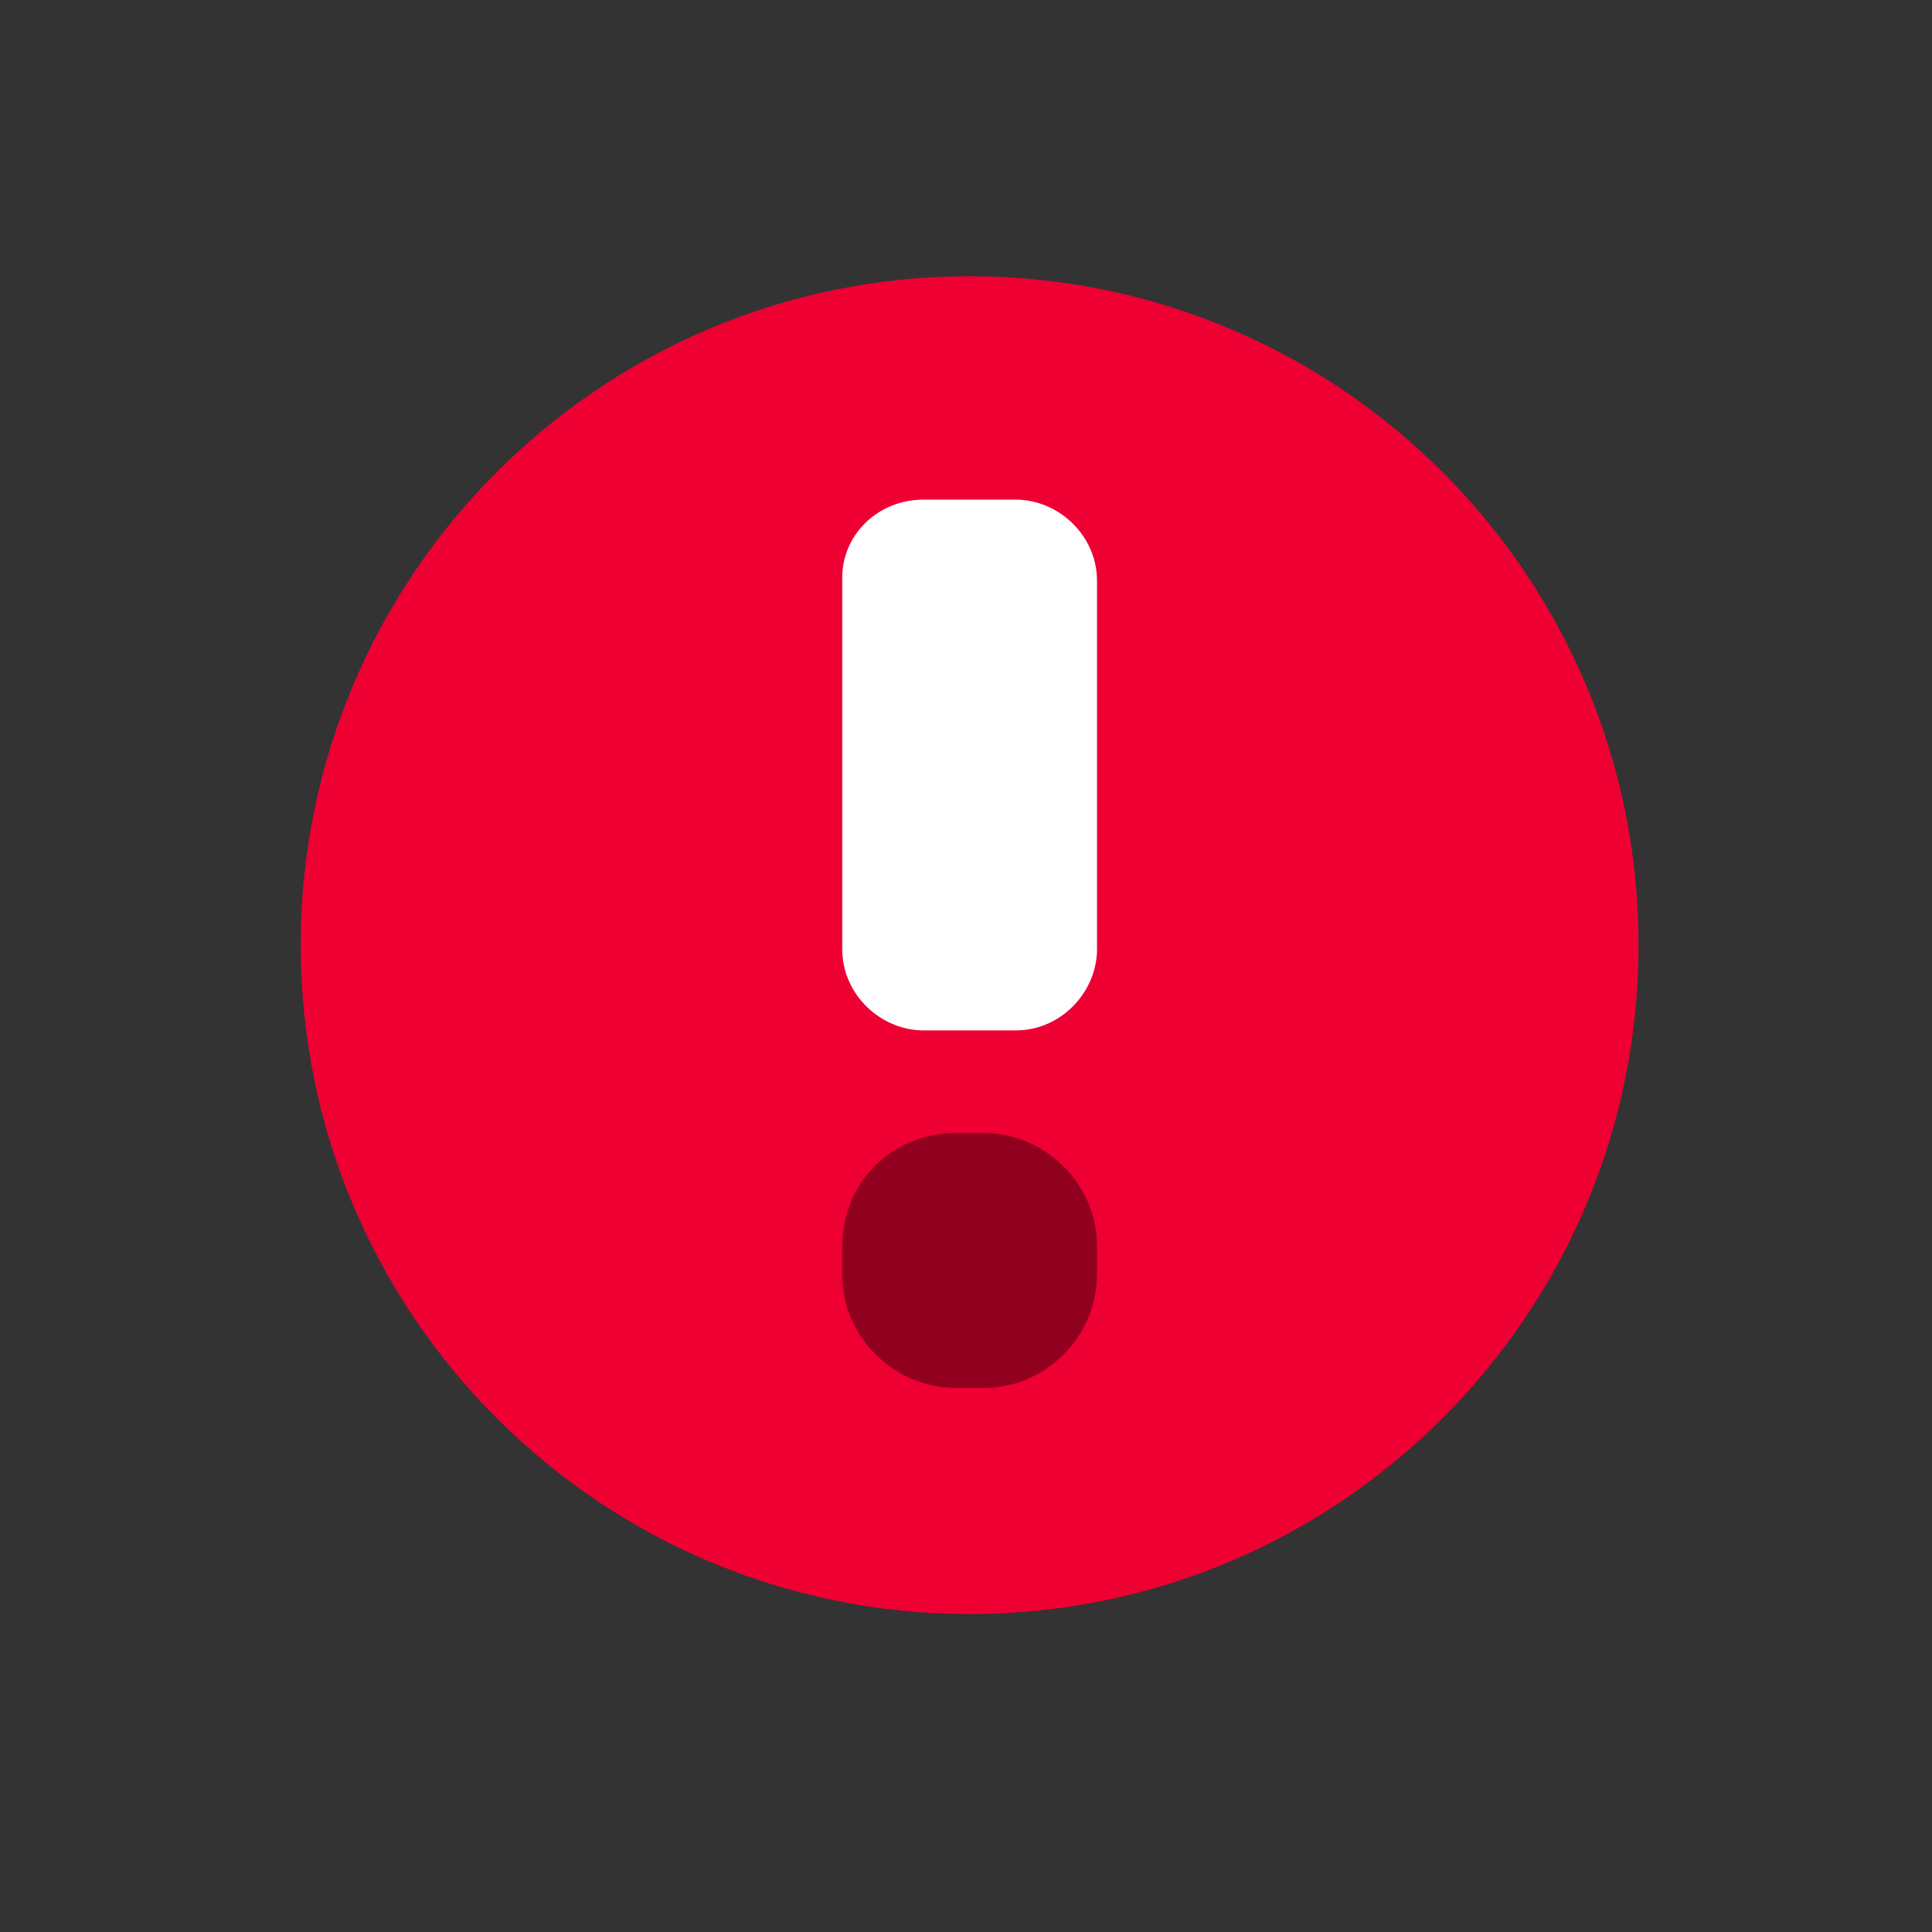 <svg width="55" height="55" viewBox="0 0 55 55" fill="none" xmlns="http://www.w3.org/2000/svg">
<rect x="0" y="0" width="55" height="55" fill="#333333" stroke="none"/>
<path d="M27.603 45.949C38.12 45.949 46.646 37.423 46.646 26.906C46.646 16.389 38.12 7.863 27.603 7.863C17.086 7.863 8.561 16.389 8.561 26.906C8.561 37.423 17.086 45.949 27.603 45.949Z" fill="#EE0033"/>
<path d="M26.294 14.223L28.913 14.223C30.122 14.223 31.23 15.23 31.23 16.54L31.23 27.017C31.23 28.226 30.223 29.334 28.913 29.334L26.294 29.334C25.085 29.334 23.977 28.327 23.977 27.017L23.977 16.439C23.977 15.23 24.984 14.223 26.294 14.223Z" fill="white"/>
<path d="M27.201 32.256L28.007 32.256C29.719 32.256 31.23 33.667 31.23 35.48L31.23 36.286C31.23 37.999 29.82 39.51 28.007 39.51L27.201 39.51C25.488 39.51 23.977 38.099 23.977 36.286L23.977 35.48C23.977 33.667 25.387 32.256 27.201 32.256Z" fill="#92001F"/>
</svg>
